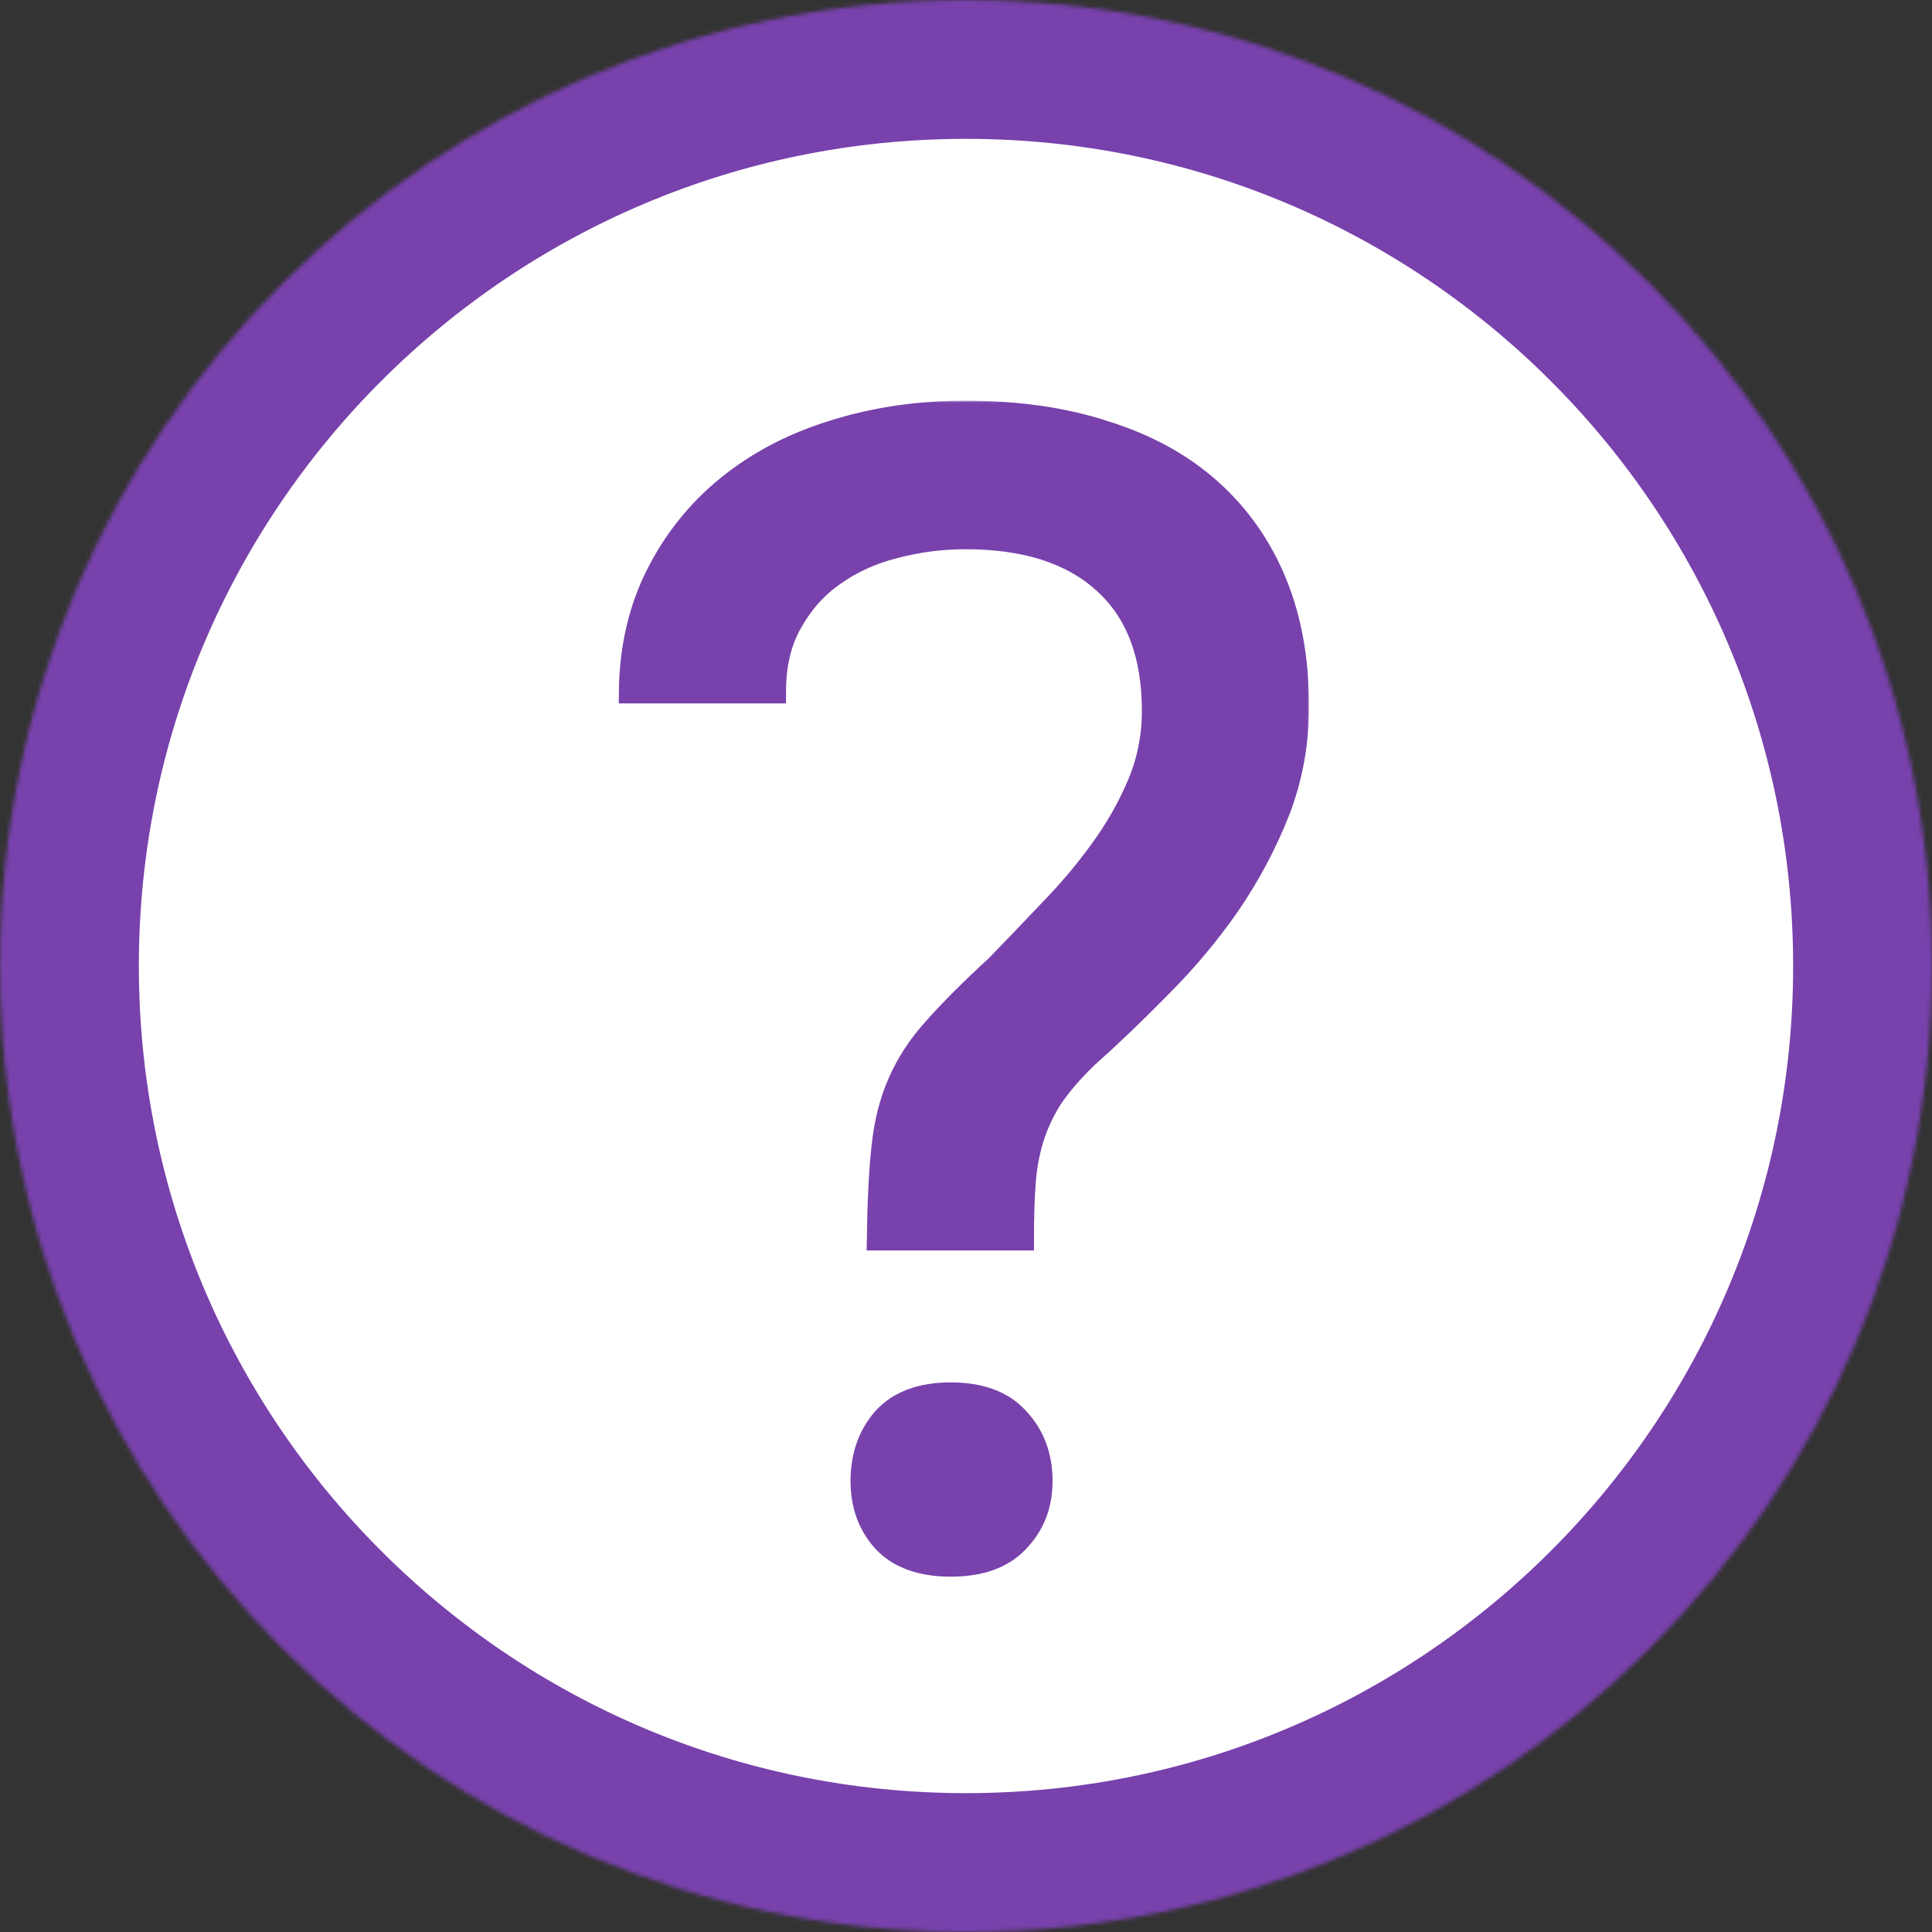 <svg width="487" height="487" viewBox="0 0 487 487" fill="none" xmlns="http://www.w3.org/2000/svg">
<rect x="0" y="0" width="487" height="487" fill="#333333" stroke="none"/>
<mask id="path-1-inside-1" fill="white">
<path d="M487 243.5C487 377.981 377.981 487 243.5 487C109.019 487 0 377.981 0 243.5C0 109.019 109.019 0 243.5 0C377.981 0 487 109.019 487 243.5Z"/>
</mask>
<path d="M487 243.5C487 377.981 377.981 487 243.5 487C109.019 487 0 377.981 0 243.5C0 109.019 109.019 0 243.5 0C377.981 0 487 109.019 487 243.5Z" fill="white" stroke="#7841AC" stroke-width="70" mask="url(#path-1-inside-1)"/>
<mask id="path-2-outside-2" maskUnits="userSpaceOnUse" x="155" y="101" width="175" height="297" fill="black">
<rect fill="white" x="155" y="101" width="175" height="297"/>
<path d="M221.5 312.203C221.63 302.828 222.021 295.146 222.672 289.156C223.323 283.036 224.69 277.633 226.773 272.945C228.857 268.128 231.852 263.57 235.758 259.273C239.664 254.846 244.872 249.638 251.383 243.648C255.81 239.091 260.302 234.404 264.859 229.586C269.547 224.768 273.779 219.755 277.555 214.547C281.461 209.208 284.651 203.609 287.125 197.75C289.599 191.891 290.836 185.706 290.836 179.195C290.836 165.003 286.734 154.195 278.531 146.773C270.328 139.221 258.609 135.445 243.375 135.445C237.255 135.445 231.266 136.227 225.406 137.789C219.677 139.221 214.534 141.565 209.977 144.82C205.549 147.945 201.969 151.982 199.234 156.93C196.5 161.747 195.133 167.542 195.133 174.312H159C159.13 163.375 161.409 153.544 165.836 144.82C170.263 136.096 176.188 128.74 183.609 122.75C191.161 116.63 200.016 112.008 210.172 108.883C220.458 105.628 231.526 104 243.375 104C256.526 104 268.245 105.693 278.531 109.078C288.948 112.333 297.737 117.151 304.898 123.531C312.06 129.911 317.529 137.659 321.305 146.773C325.081 155.888 326.969 166.305 326.969 178.023C326.969 187.398 325.341 196.253 322.086 204.586C318.831 212.789 314.664 220.602 309.586 228.023C304.508 235.315 298.779 242.151 292.398 248.531C286.148 254.911 279.964 260.836 273.844 266.305C269.938 270.081 266.878 273.661 264.664 277.047C262.581 280.432 261.018 283.883 259.977 287.398C258.935 290.914 258.284 294.69 258.023 298.727C257.763 302.633 257.633 307.125 257.633 312.203H221.5ZM217.398 373.336C217.398 367.086 219.221 361.878 222.867 357.711C226.643 353.544 232.242 351.461 239.664 351.461C247.086 351.461 252.685 353.544 256.461 357.711C260.367 361.878 262.32 367.086 262.32 373.336C262.32 379.326 260.367 384.339 256.461 388.375C252.685 392.411 247.086 394.43 239.664 394.43C232.242 394.43 226.643 392.411 222.867 388.375C219.221 384.339 217.398 379.326 217.398 373.336Z"/>
</mask>
<path d="M221.5 312.203C221.63 302.828 222.021 295.146 222.672 289.156C223.323 283.036 224.69 277.633 226.773 272.945C228.857 268.128 231.852 263.57 235.758 259.273C239.664 254.846 244.872 249.638 251.383 243.648C255.81 239.091 260.302 234.404 264.859 229.586C269.547 224.768 273.779 219.755 277.555 214.547C281.461 209.208 284.651 203.609 287.125 197.75C289.599 191.891 290.836 185.706 290.836 179.195C290.836 165.003 286.734 154.195 278.531 146.773C270.328 139.221 258.609 135.445 243.375 135.445C237.255 135.445 231.266 136.227 225.406 137.789C219.677 139.221 214.534 141.565 209.977 144.82C205.549 147.945 201.969 151.982 199.234 156.93C196.5 161.747 195.133 167.542 195.133 174.312H159C159.13 163.375 161.409 153.544 165.836 144.82C170.263 136.096 176.188 128.74 183.609 122.75C191.161 116.63 200.016 112.008 210.172 108.883C220.458 105.628 231.526 104 243.375 104C256.526 104 268.245 105.693 278.531 109.078C288.948 112.333 297.737 117.151 304.898 123.531C312.06 129.911 317.529 137.659 321.305 146.773C325.081 155.888 326.969 166.305 326.969 178.023C326.969 187.398 325.341 196.253 322.086 204.586C318.831 212.789 314.664 220.602 309.586 228.023C304.508 235.315 298.779 242.151 292.398 248.531C286.148 254.911 279.964 260.836 273.844 266.305C269.938 270.081 266.878 273.661 264.664 277.047C262.581 280.432 261.018 283.883 259.977 287.398C258.935 290.914 258.284 294.69 258.023 298.727C257.763 302.633 257.633 307.125 257.633 312.203H221.5ZM217.398 373.336C217.398 367.086 219.221 361.878 222.867 357.711C226.643 353.544 232.242 351.461 239.664 351.461C247.086 351.461 252.685 353.544 256.461 357.711C260.367 361.878 262.32 367.086 262.32 373.336C262.32 379.326 260.367 384.339 256.461 388.375C252.685 392.411 247.086 394.43 239.664 394.43C232.242 394.43 226.643 392.411 222.867 388.375C219.221 384.339 217.398 379.326 217.398 373.336Z" fill="#7841AC"/>
<path d="M221.5 312.203C221.63 302.828 222.021 295.146 222.672 289.156C223.323 283.036 224.69 277.633 226.773 272.945C228.857 268.128 231.852 263.57 235.758 259.273C239.664 254.846 244.872 249.638 251.383 243.648C255.81 239.091 260.302 234.404 264.859 229.586C269.547 224.768 273.779 219.755 277.555 214.547C281.461 209.208 284.651 203.609 287.125 197.75C289.599 191.891 290.836 185.706 290.836 179.195C290.836 165.003 286.734 154.195 278.531 146.773C270.328 139.221 258.609 135.445 243.375 135.445C237.255 135.445 231.266 136.227 225.406 137.789C219.677 139.221 214.534 141.565 209.977 144.82C205.549 147.945 201.969 151.982 199.234 156.93C196.5 161.747 195.133 167.542 195.133 174.312H159C159.13 163.375 161.409 153.544 165.836 144.82C170.263 136.096 176.188 128.74 183.609 122.75C191.161 116.63 200.016 112.008 210.172 108.883C220.458 105.628 231.526 104 243.375 104C256.526 104 268.245 105.693 278.531 109.078C288.948 112.333 297.737 117.151 304.898 123.531C312.06 129.911 317.529 137.659 321.305 146.773C325.081 155.888 326.969 166.305 326.969 178.023C326.969 187.398 325.341 196.253 322.086 204.586C318.831 212.789 314.664 220.602 309.586 228.023C304.508 235.315 298.779 242.151 292.398 248.531C286.148 254.911 279.964 260.836 273.844 266.305C269.938 270.081 266.878 273.661 264.664 277.047C262.581 280.432 261.018 283.883 259.977 287.398C258.935 290.914 258.284 294.69 258.023 298.727C257.763 302.633 257.633 307.125 257.633 312.203H221.5ZM217.398 373.336C217.398 367.086 219.221 361.878 222.867 357.711C226.643 353.544 232.242 351.461 239.664 351.461C247.086 351.461 252.685 353.544 256.461 357.711C260.367 361.878 262.32 367.086 262.32 373.336C262.32 379.326 260.367 384.339 256.461 388.375C252.685 392.411 247.086 394.43 239.664 394.43C232.242 394.43 226.643 392.411 222.867 388.375C219.221 384.339 217.398 379.326 217.398 373.336Z" stroke="#7841AC" stroke-width="6" stroke-linecap="square" mask="url(#path-2-outside-2)"/>
</svg>
